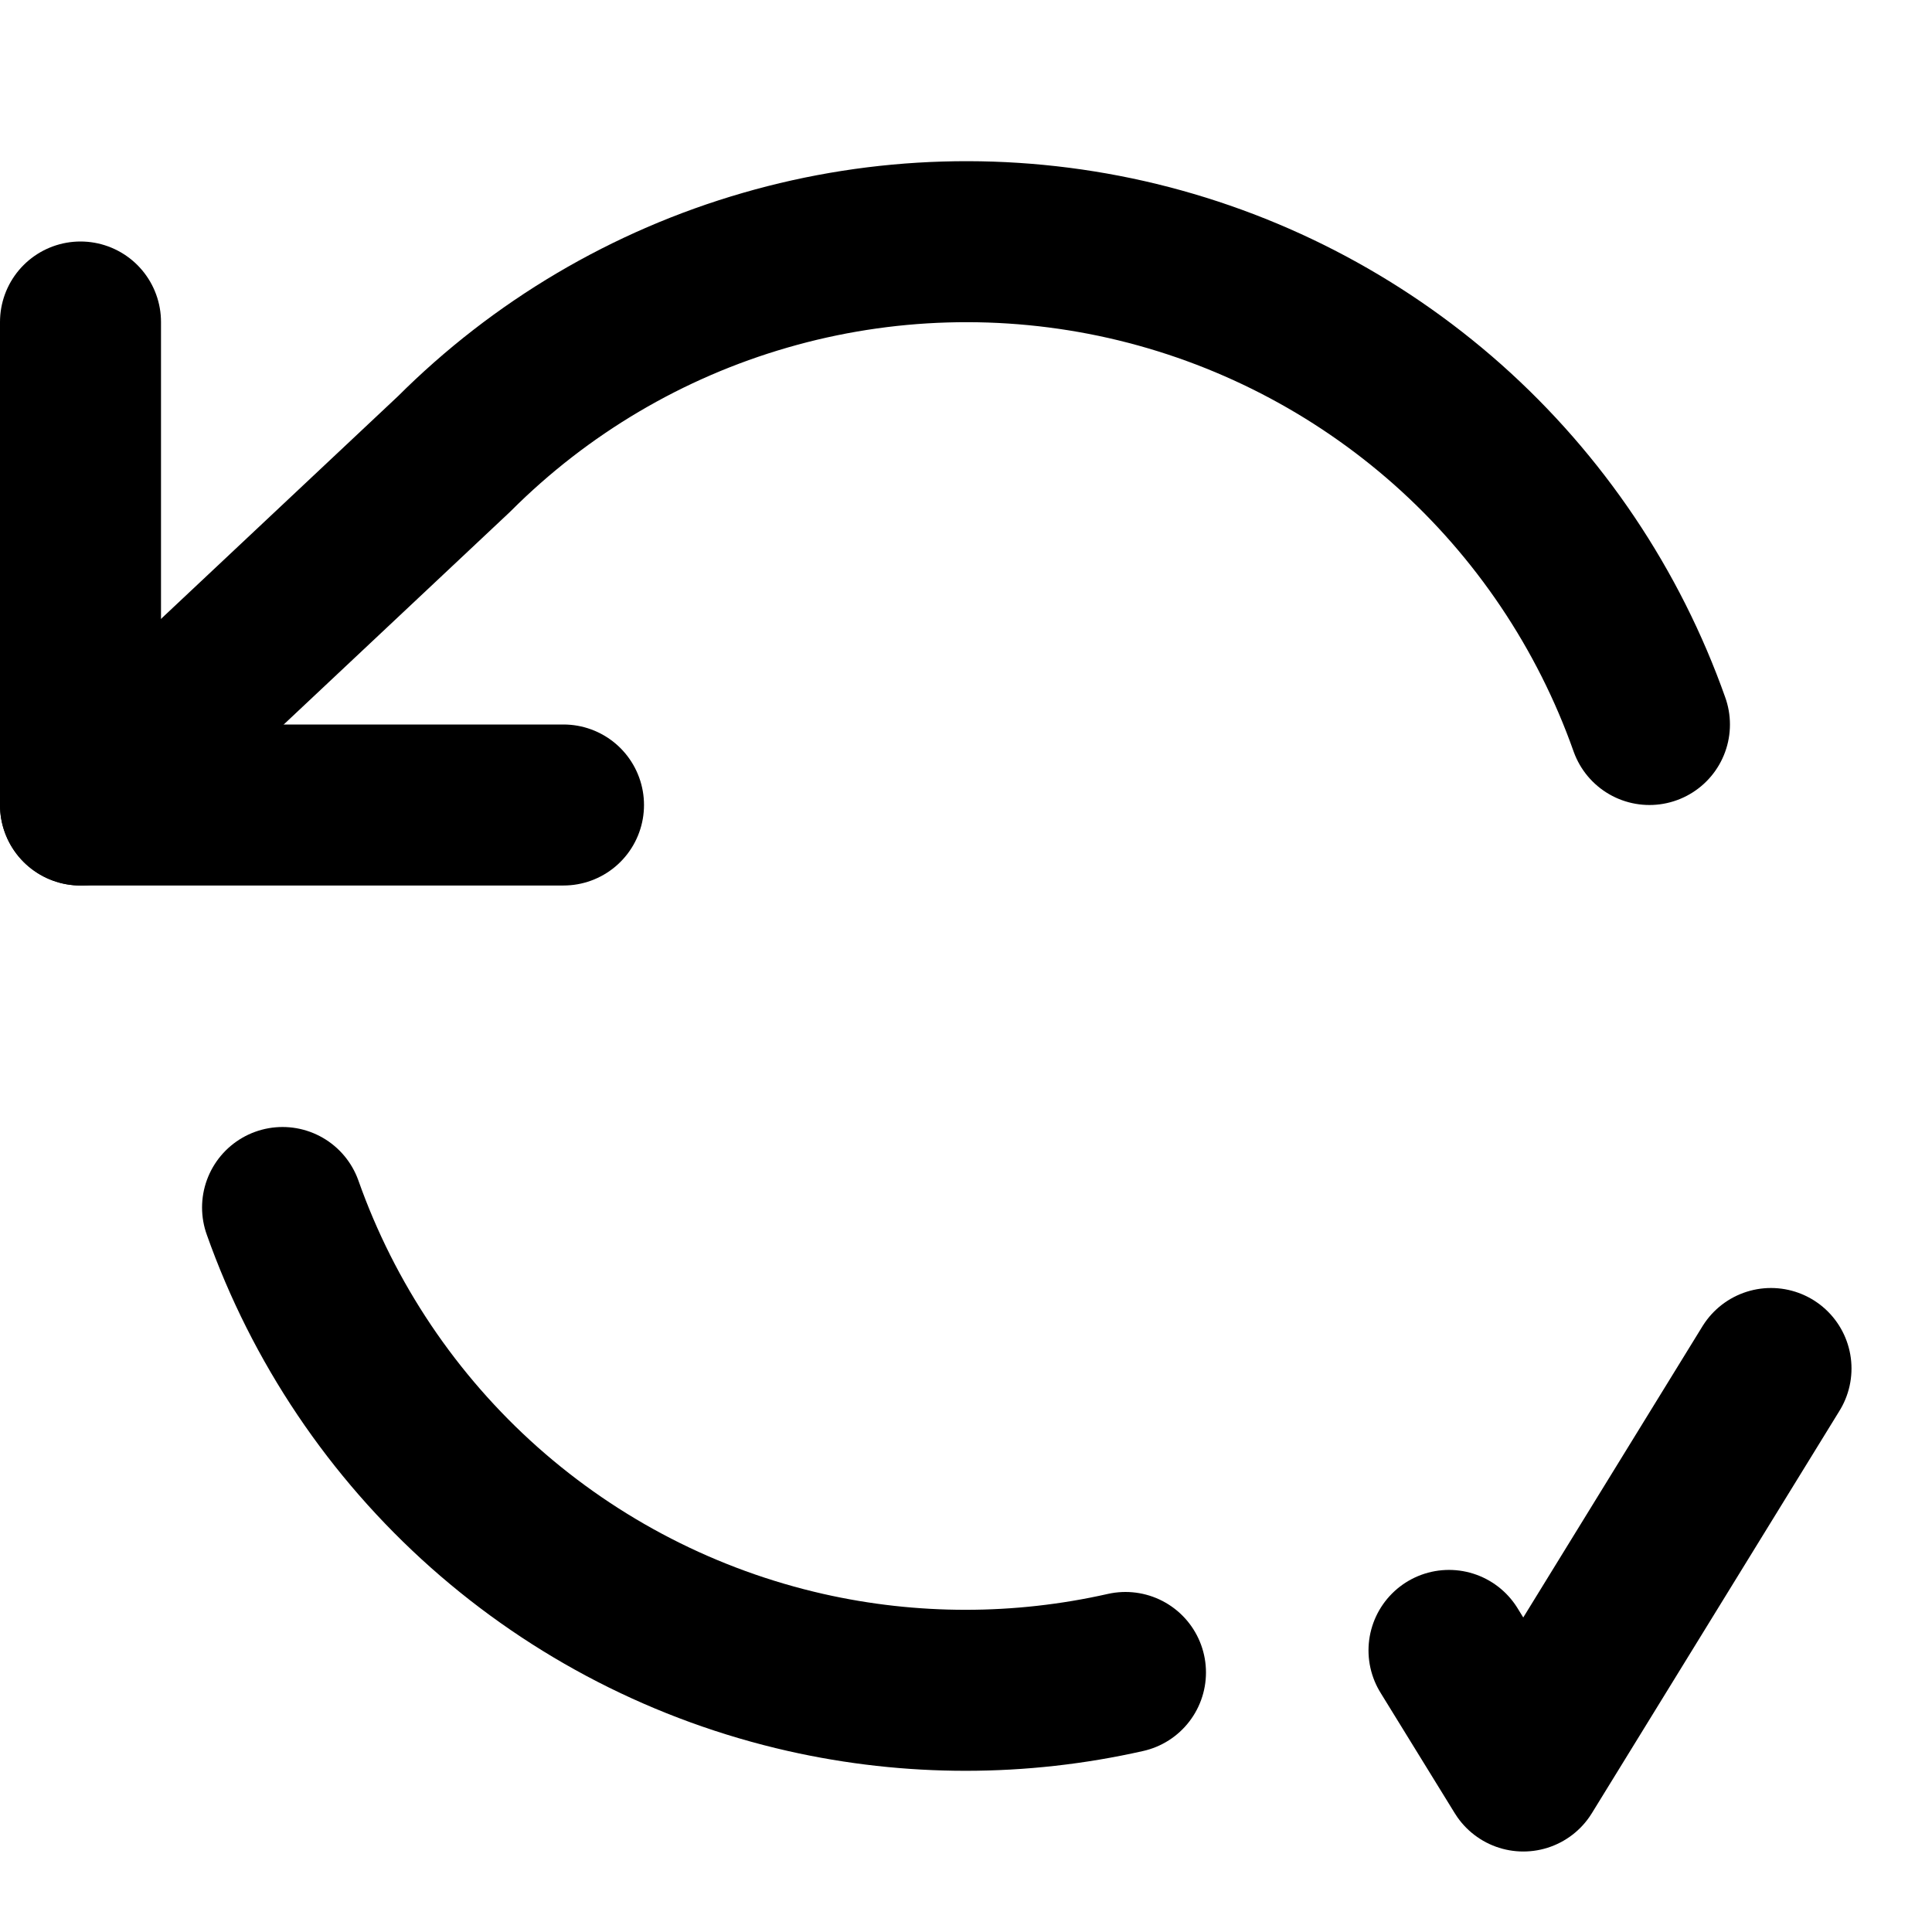 <svg width="24" height="24" viewBox="0 0 24 24" fill="none" xmlns="http://www.w3.org/2000/svg">
<path d="M1 4V10H7" stroke="black" stroke-width="2" stroke-linecap="round" stroke-linejoin="round"/>
<path d="M20.49 9C19.983 7.567 19.121 6.285 17.985 5.275C16.848 4.266 15.475 3.56 13.992 3.224C12.509 2.889 10.965 2.934 9.505 3.357C8.044 3.779 6.715 4.565 5.64 5.64L1 10M3.51 15C4.017 16.433 4.879 17.715 6.015 18.725C7.152 19.735 8.525 20.44 10.008 20.776C11.318 21.072 12.675 21.071 13.981 20.776" stroke="black" stroke-width="2" stroke-linecap="round" stroke-linejoin="round"/>
<path d="M22 17L18.923 22L18 20.502" stroke="black" stroke-width="2" stroke-linecap="round" stroke-linejoin="round"/>
</svg>
